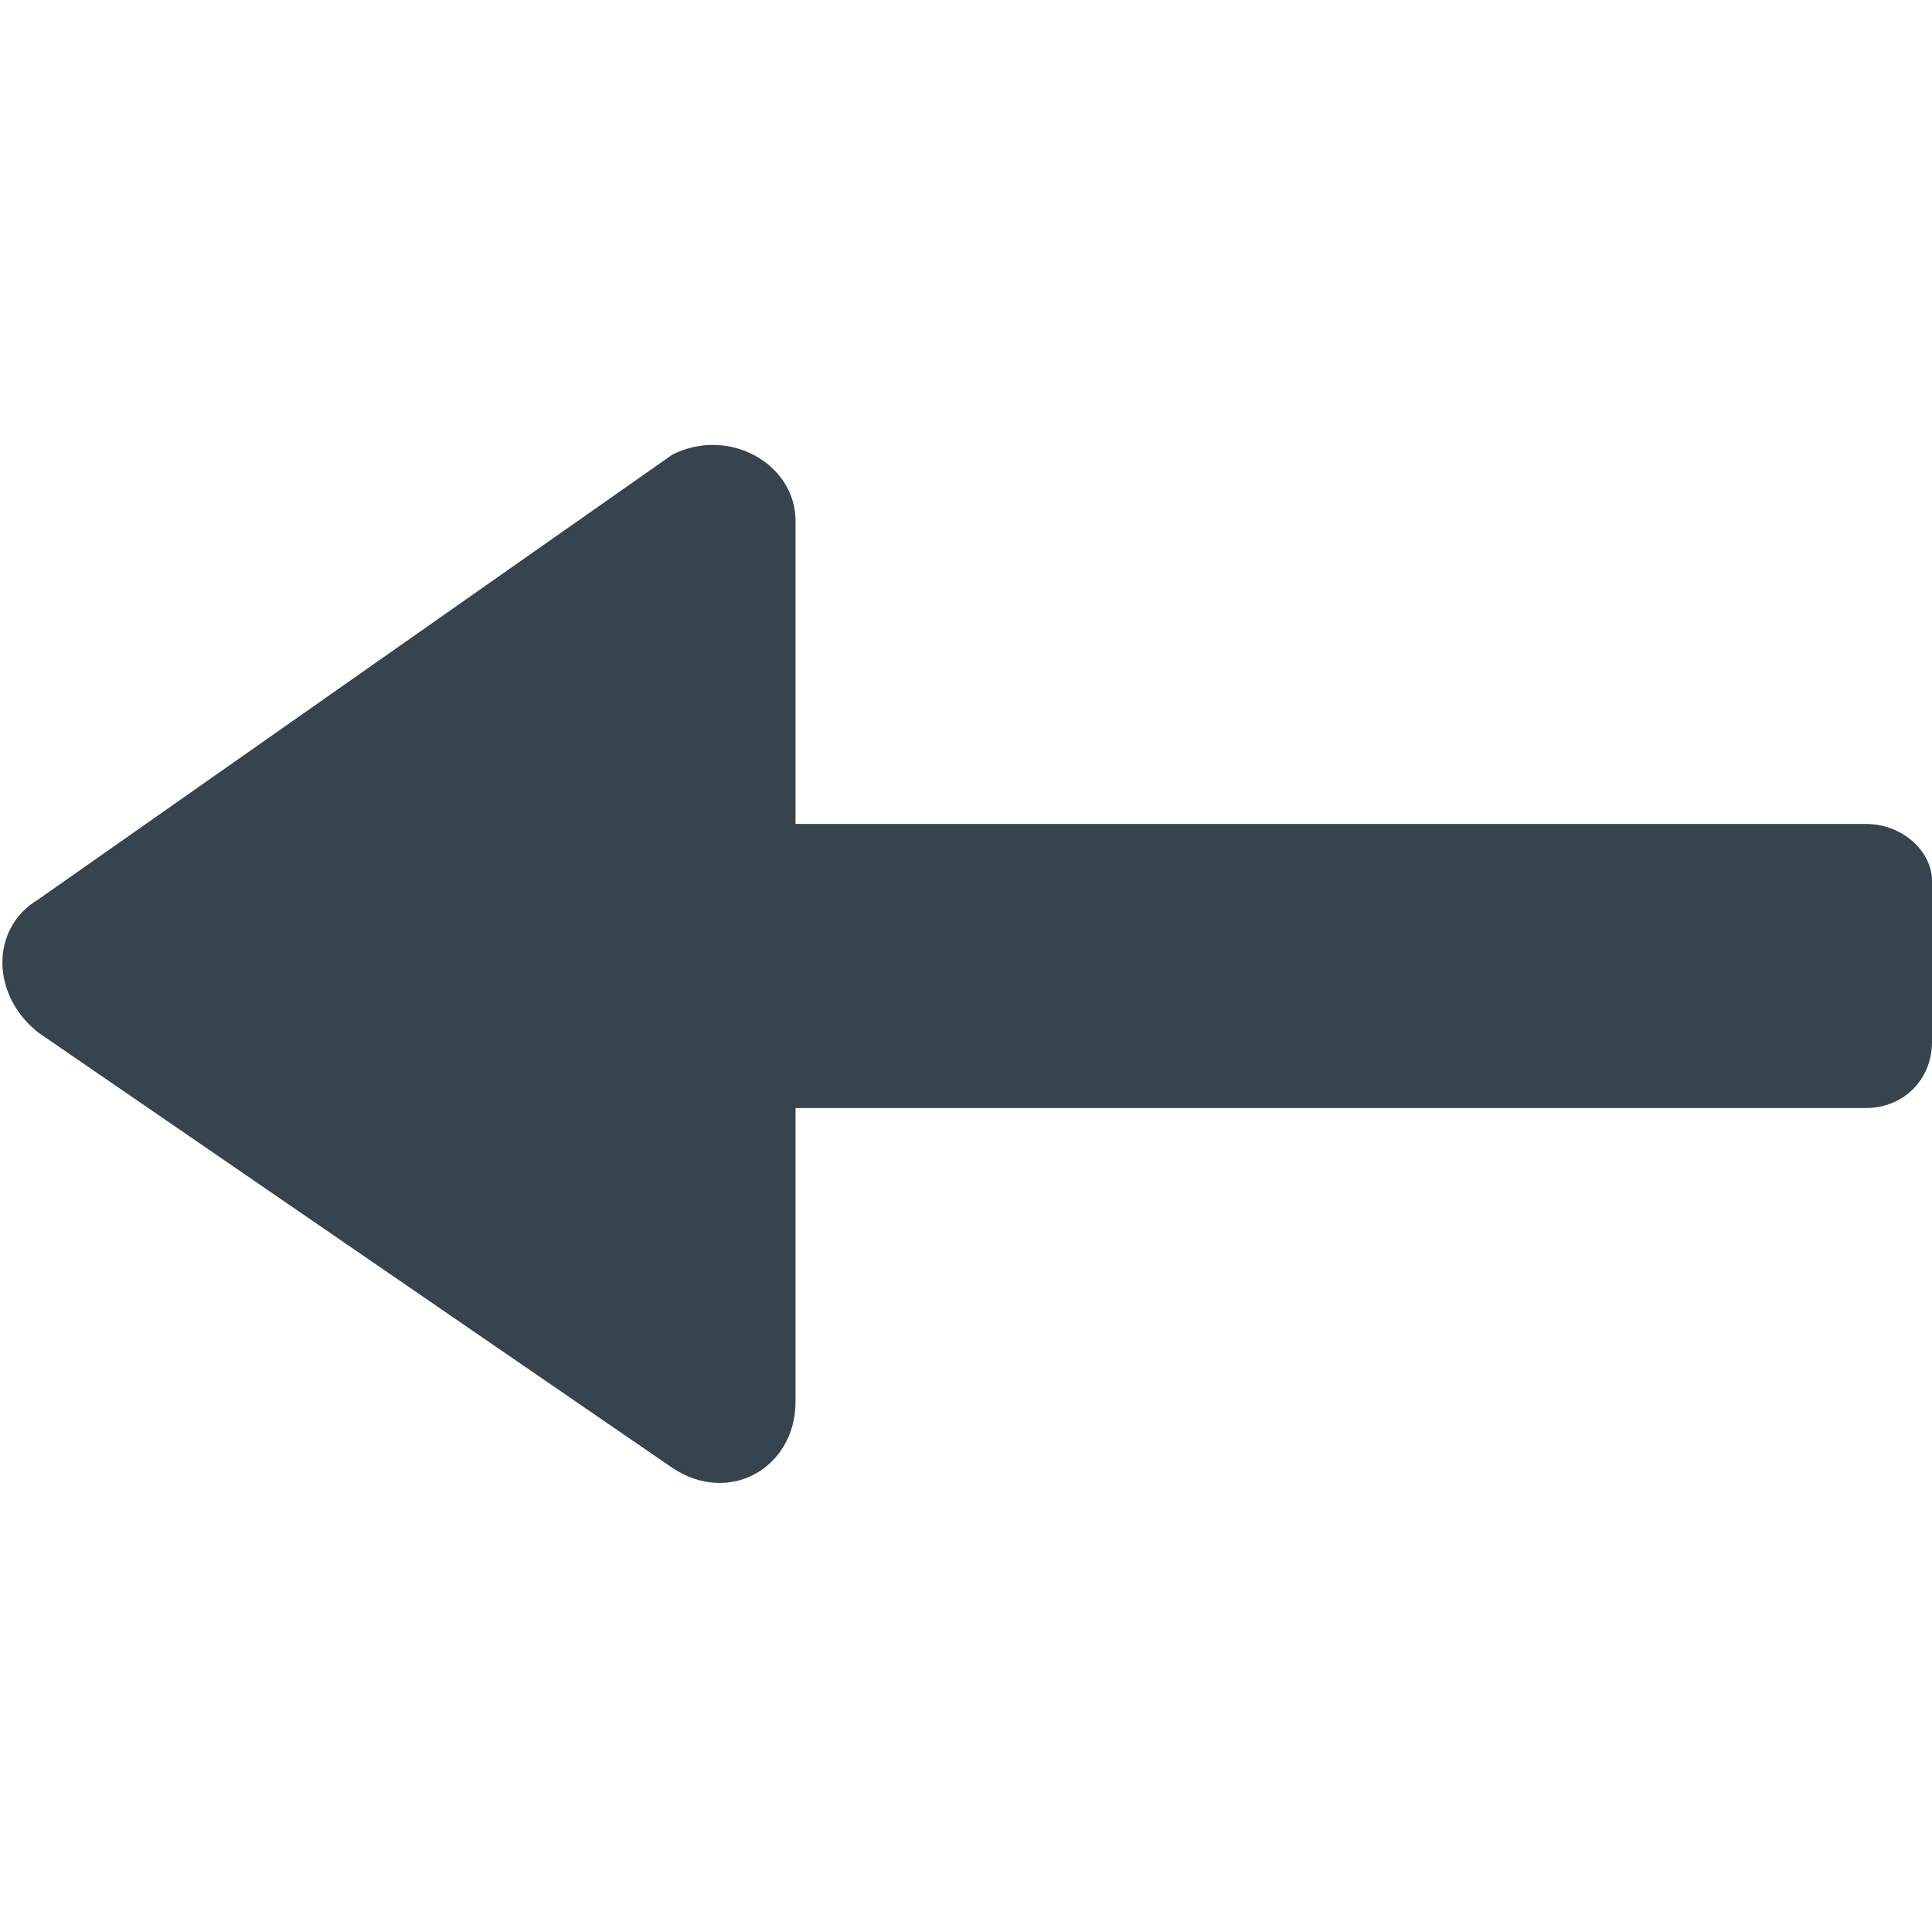 <svg xmlns="http://www.w3.org/2000/svg" viewBox="0 0 1200 1200">
  <path fill="#38444d" fill-rule="evenodd" d="m23.53 558.82 394.12-276.47c35.3-17.65 76.47 5.88 76.47 41.18v188.23h664.71c23.53 0 41.18 17.64 41.18 35.29v100c0 23.53-17.65 41.18-41.18 41.18H494.12v182.34c0 41.18-41.18 64.71-76.47 41.18L23.53 641.16c-29.4-23.53-29.4-64.7 0-82.35z"/>
</svg>
